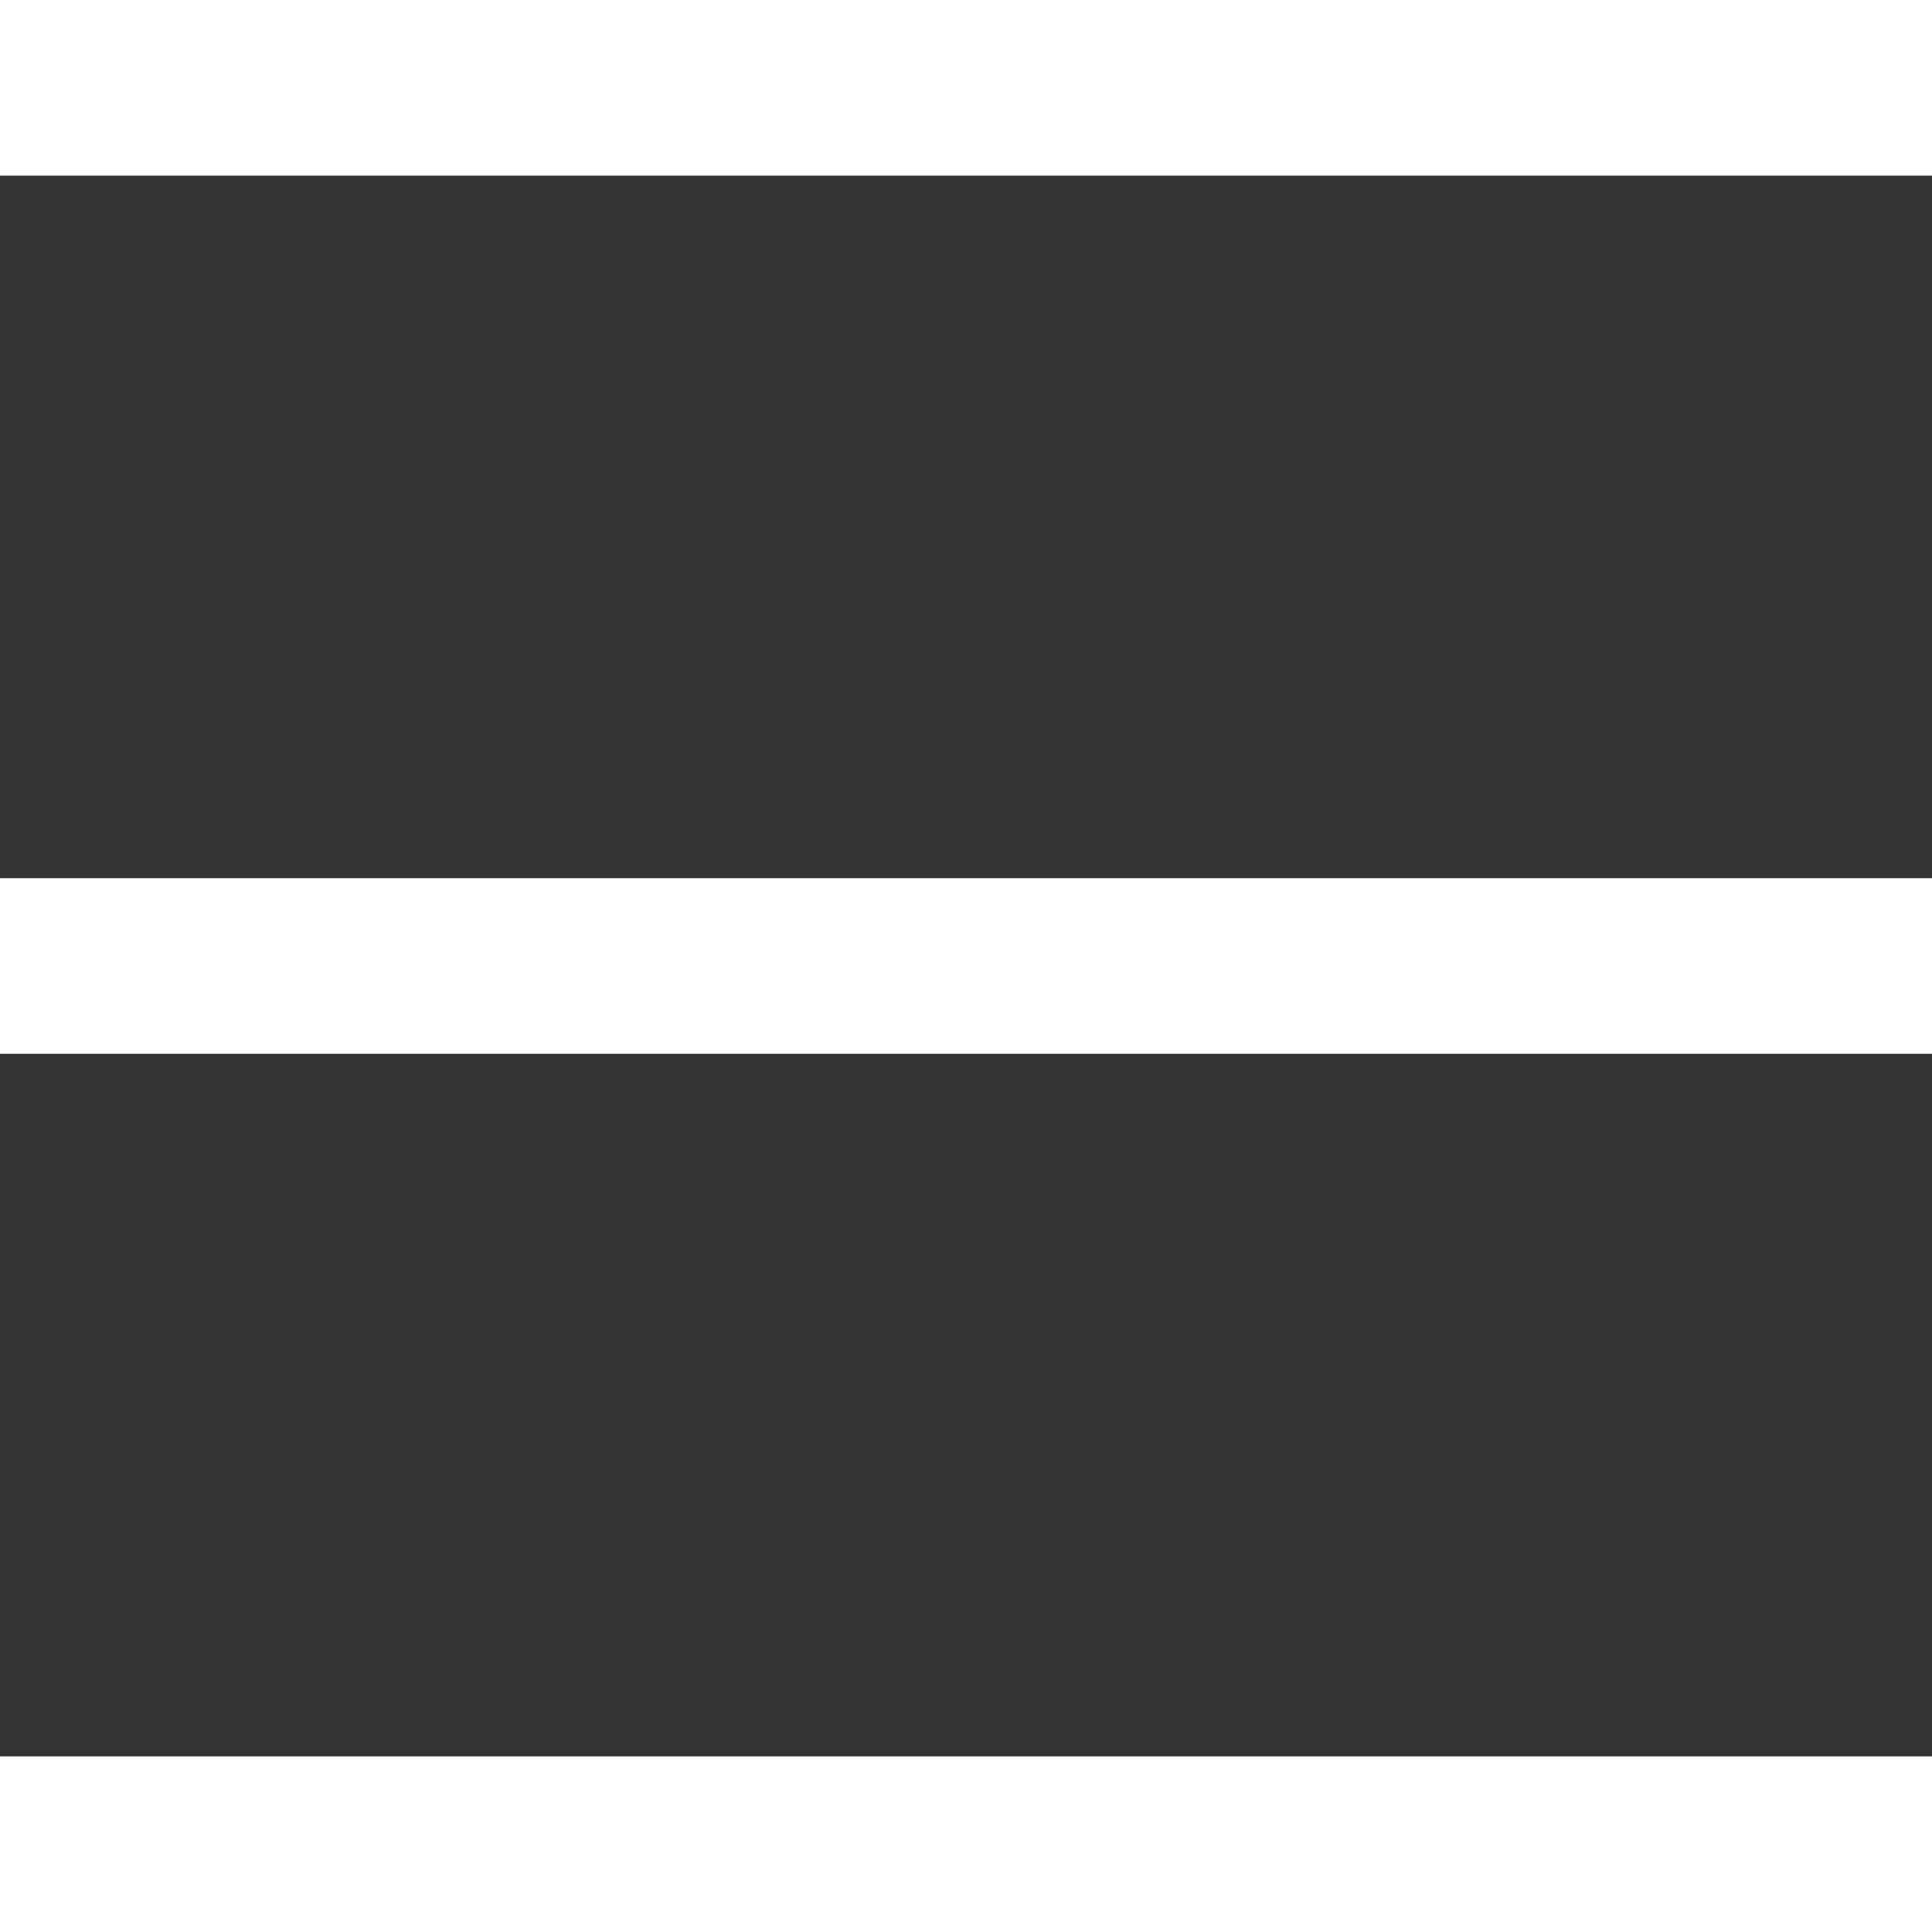 <svg width="47" height="47" viewBox="0 0 47 47" fill="none" xmlns="http://www.w3.org/2000/svg">
<rect x="0" y="0" width="47" height="47" fill="#333333" stroke="none"/>
<path d="M0 4.273V0H47V4.273H0ZM47 21.364V25.636H0V21.364H47ZM0 42.727H47V47H0V42.727Z" fill="white"/>
</svg>

